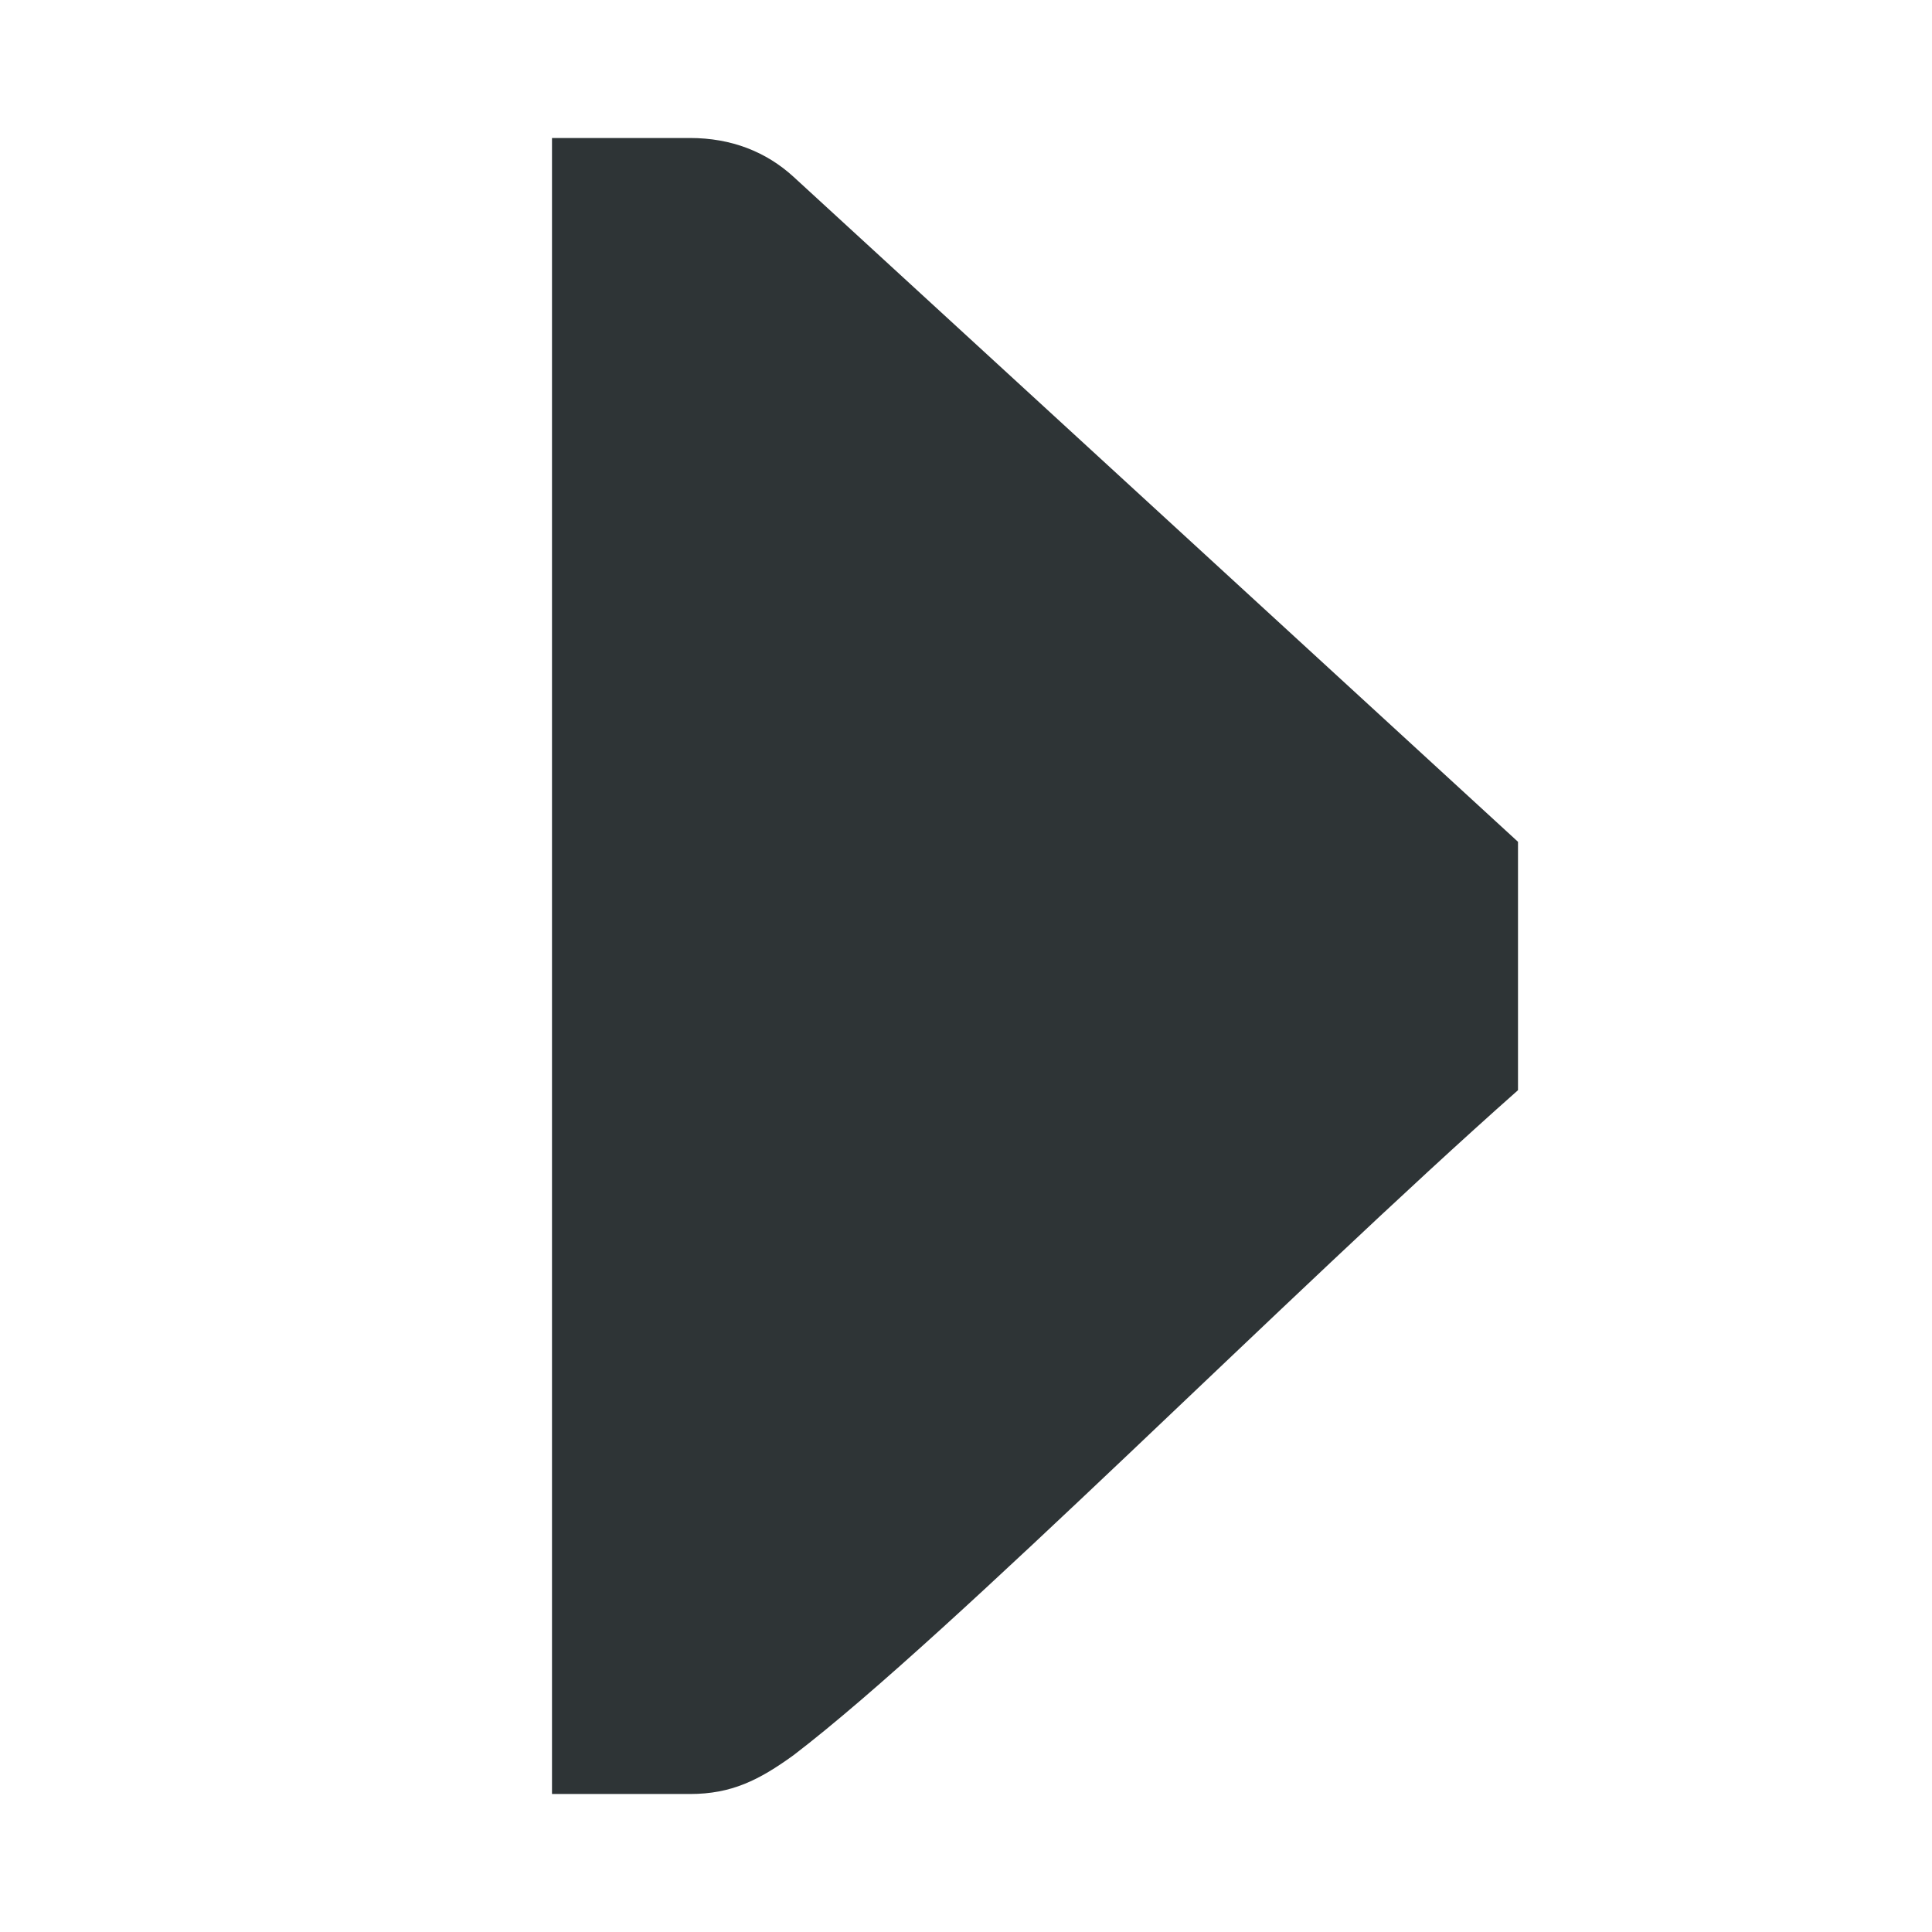 <svg height="14" viewBox="0 0 14 14" width="14" xmlns="http://www.w3.org/2000/svg"><path d="m5 1c.3 0 .552.1.75.281l5.25 4.819v1.8c-1.646 1.456-4.1 3.941-5.25 4.819-.25.181-.45.281-.75.281h-.586-.414v-1-10-1h.414z" fill="#2e3436"/></svg>